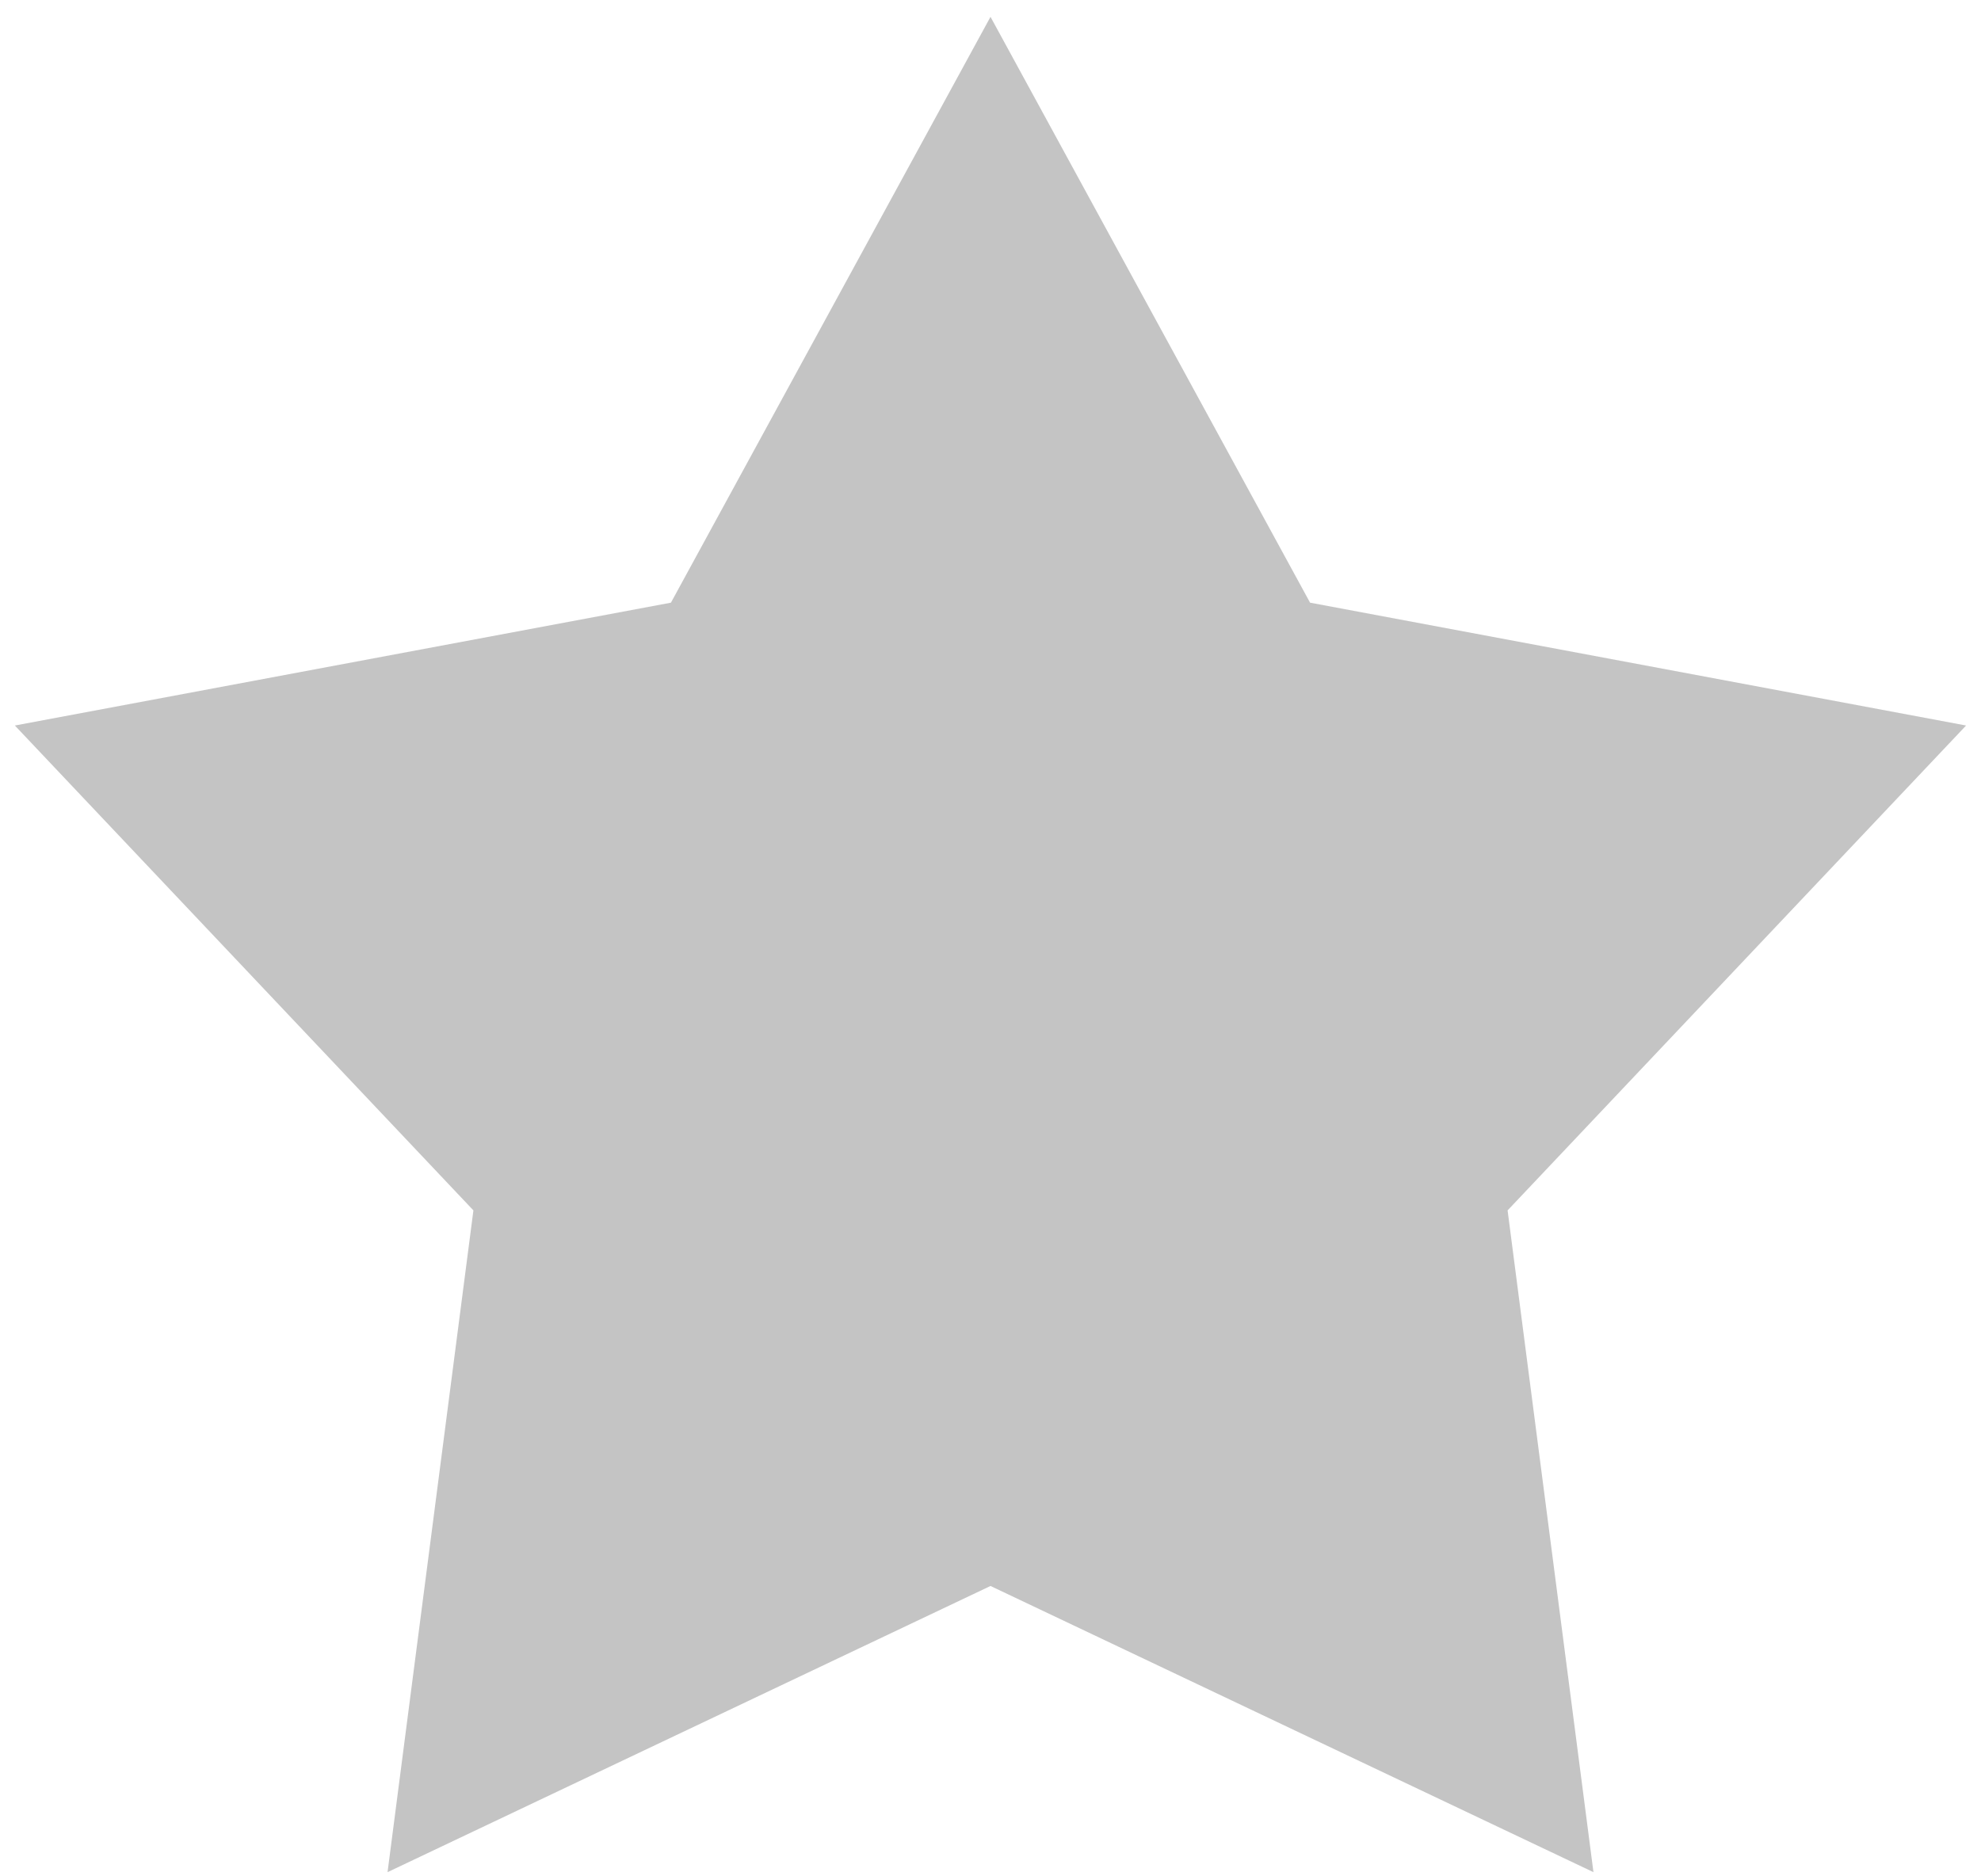 <svg width="38" height="36" viewBox="0 0 38 36" fill="none" xmlns="http://www.w3.org/2000/svg">
<path d="M19 0.323L25.13 11.563L37.714 13.92L28.919 23.223L30.566 35.92L19 30.429L7.434 35.92L9.081 23.223L0.285 13.92L12.87 11.563L19 0.323Z" fill="#C4C4C4"/>
</svg>
